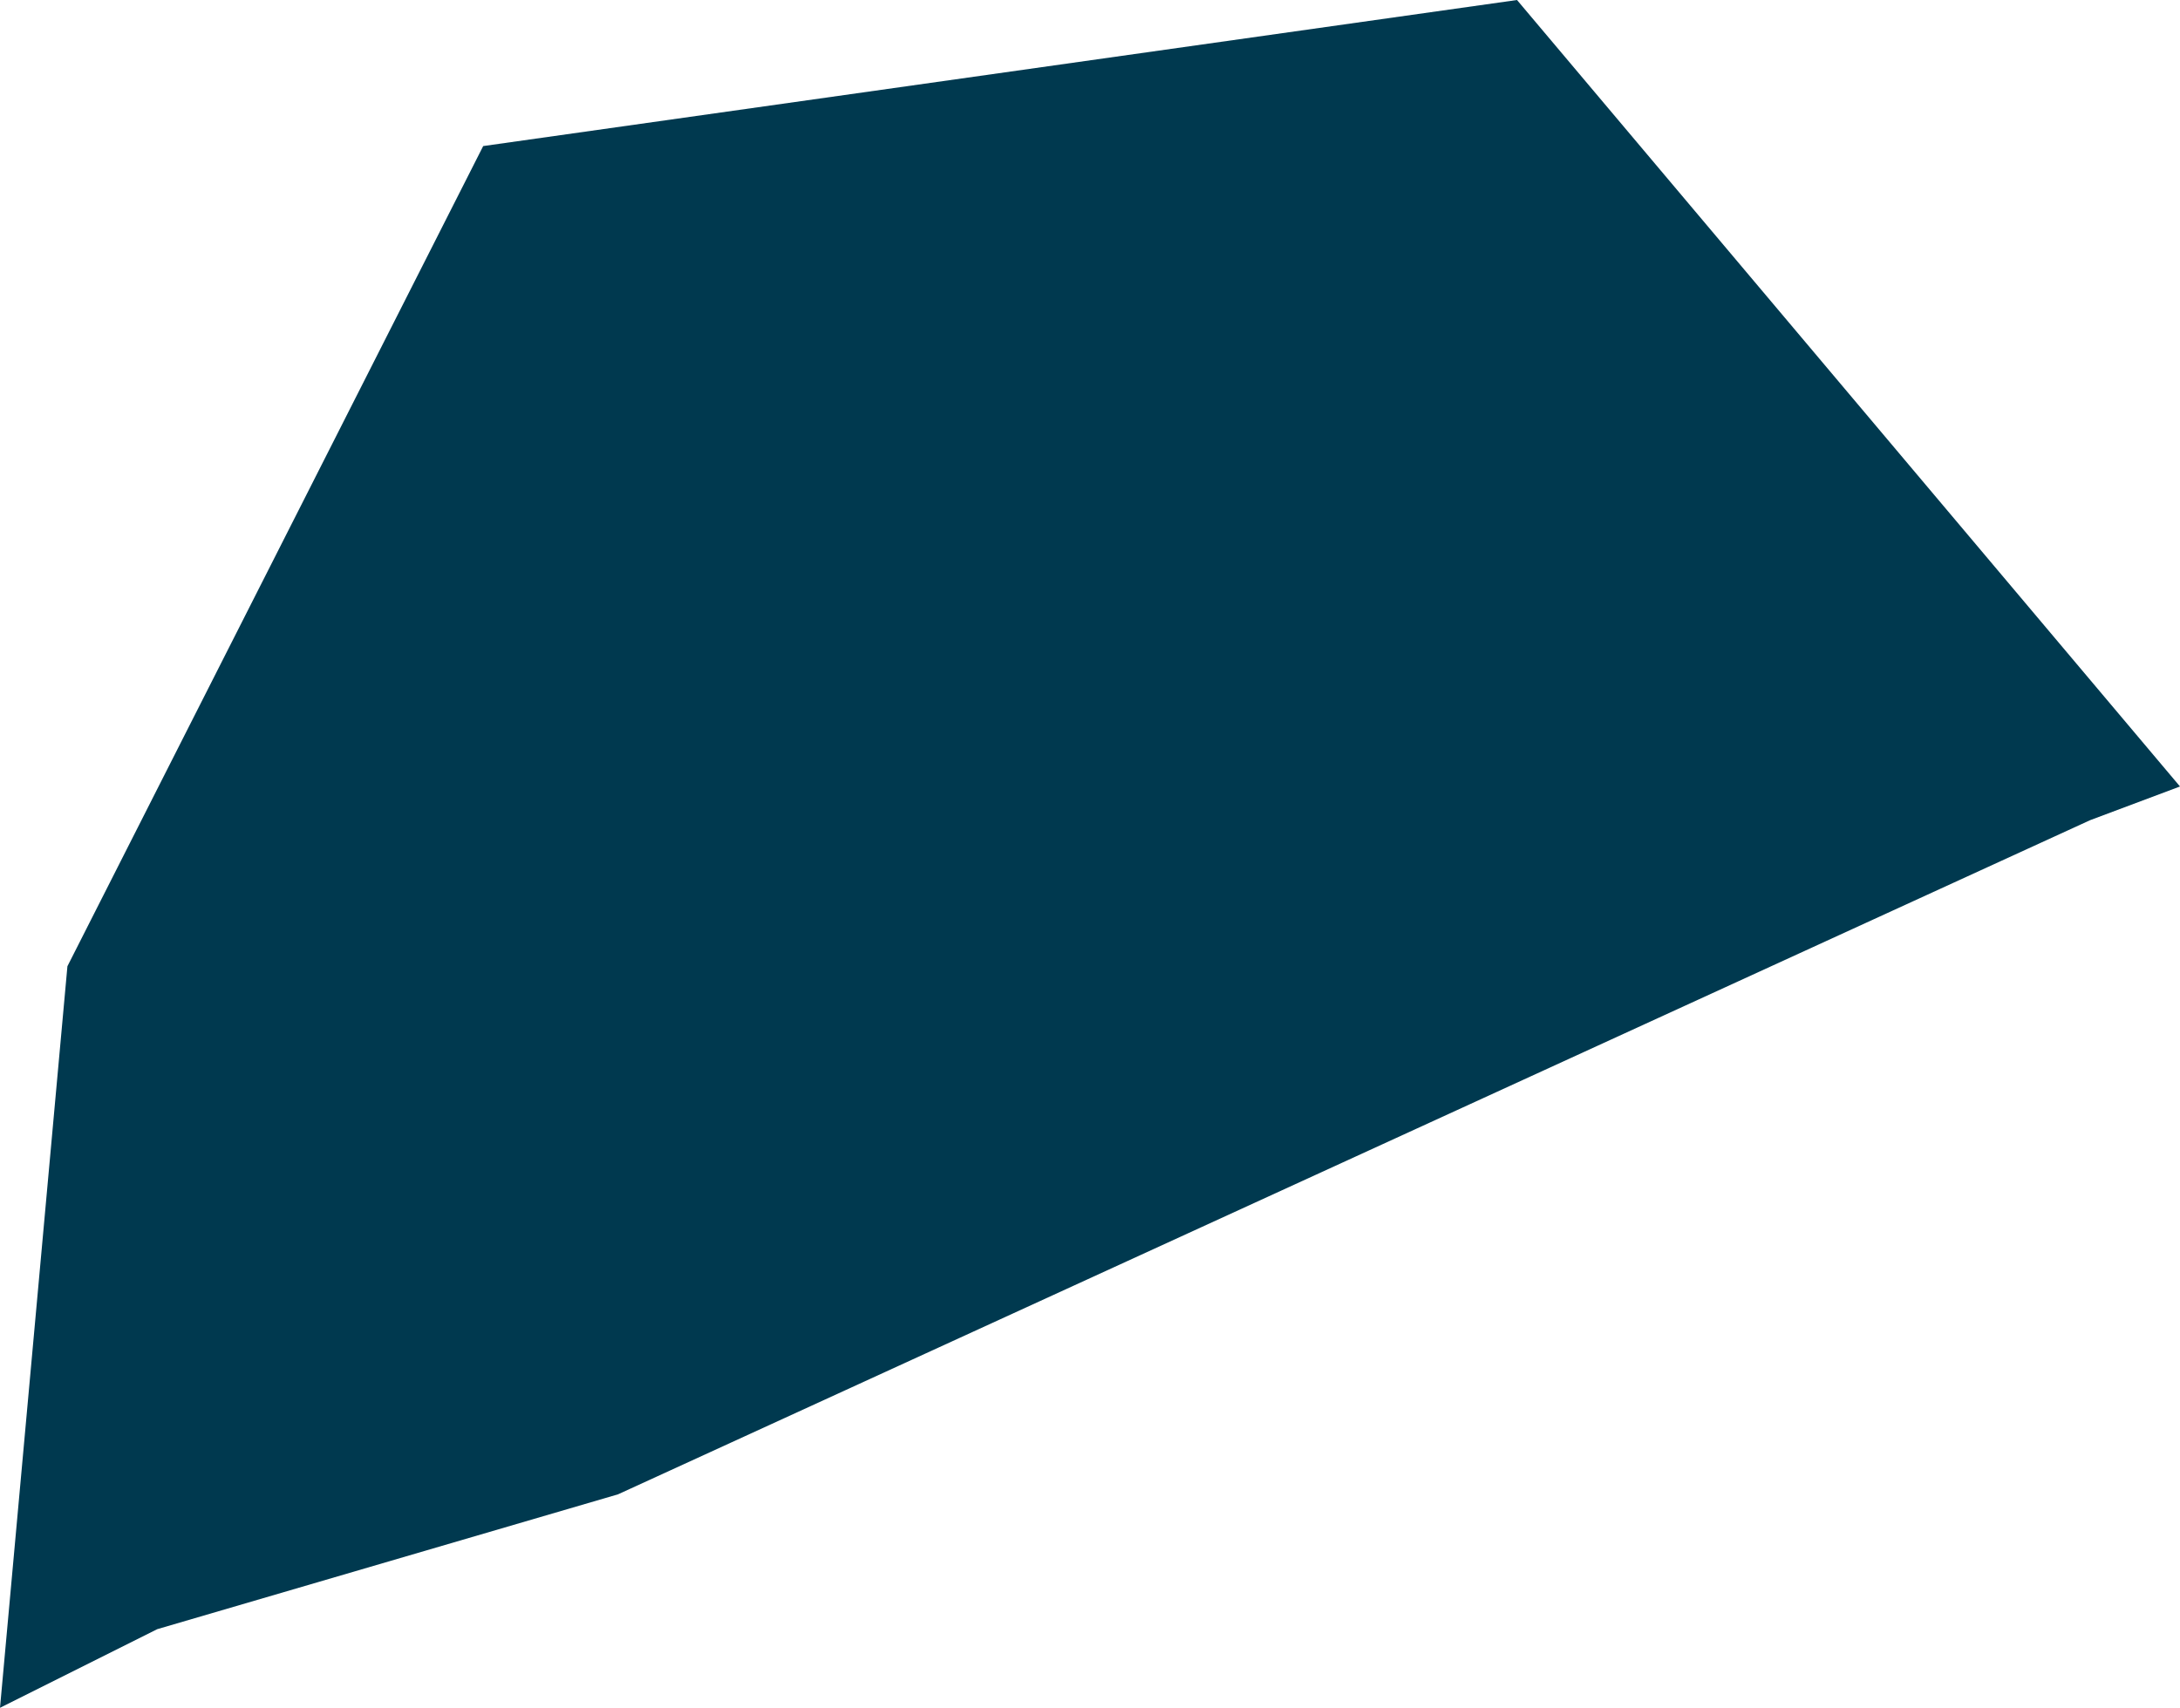 <svg xmlns="http://www.w3.org/2000/svg" xmlns:ev="http://www.w3.org/2001/xml-events" xmlns:xlink="http://www.w3.org/1999/xlink" baseProfile="full" height="0.152" version="1.1" viewBox="794.177 399.015 0.194 0.152" width="0.194" fill="#00394f">
	<defs/>
	<path class="land" d="M 794.177,399.167 L 794.183,399.101 L 794.22,399.028 L 794.312,399.015 L 794.371,399.085 L 794.363,399.088 L 794.232,399.148 L 794.191,399.16 L 794.177,399.167" id="MO" title="Macau"/>
</svg>
